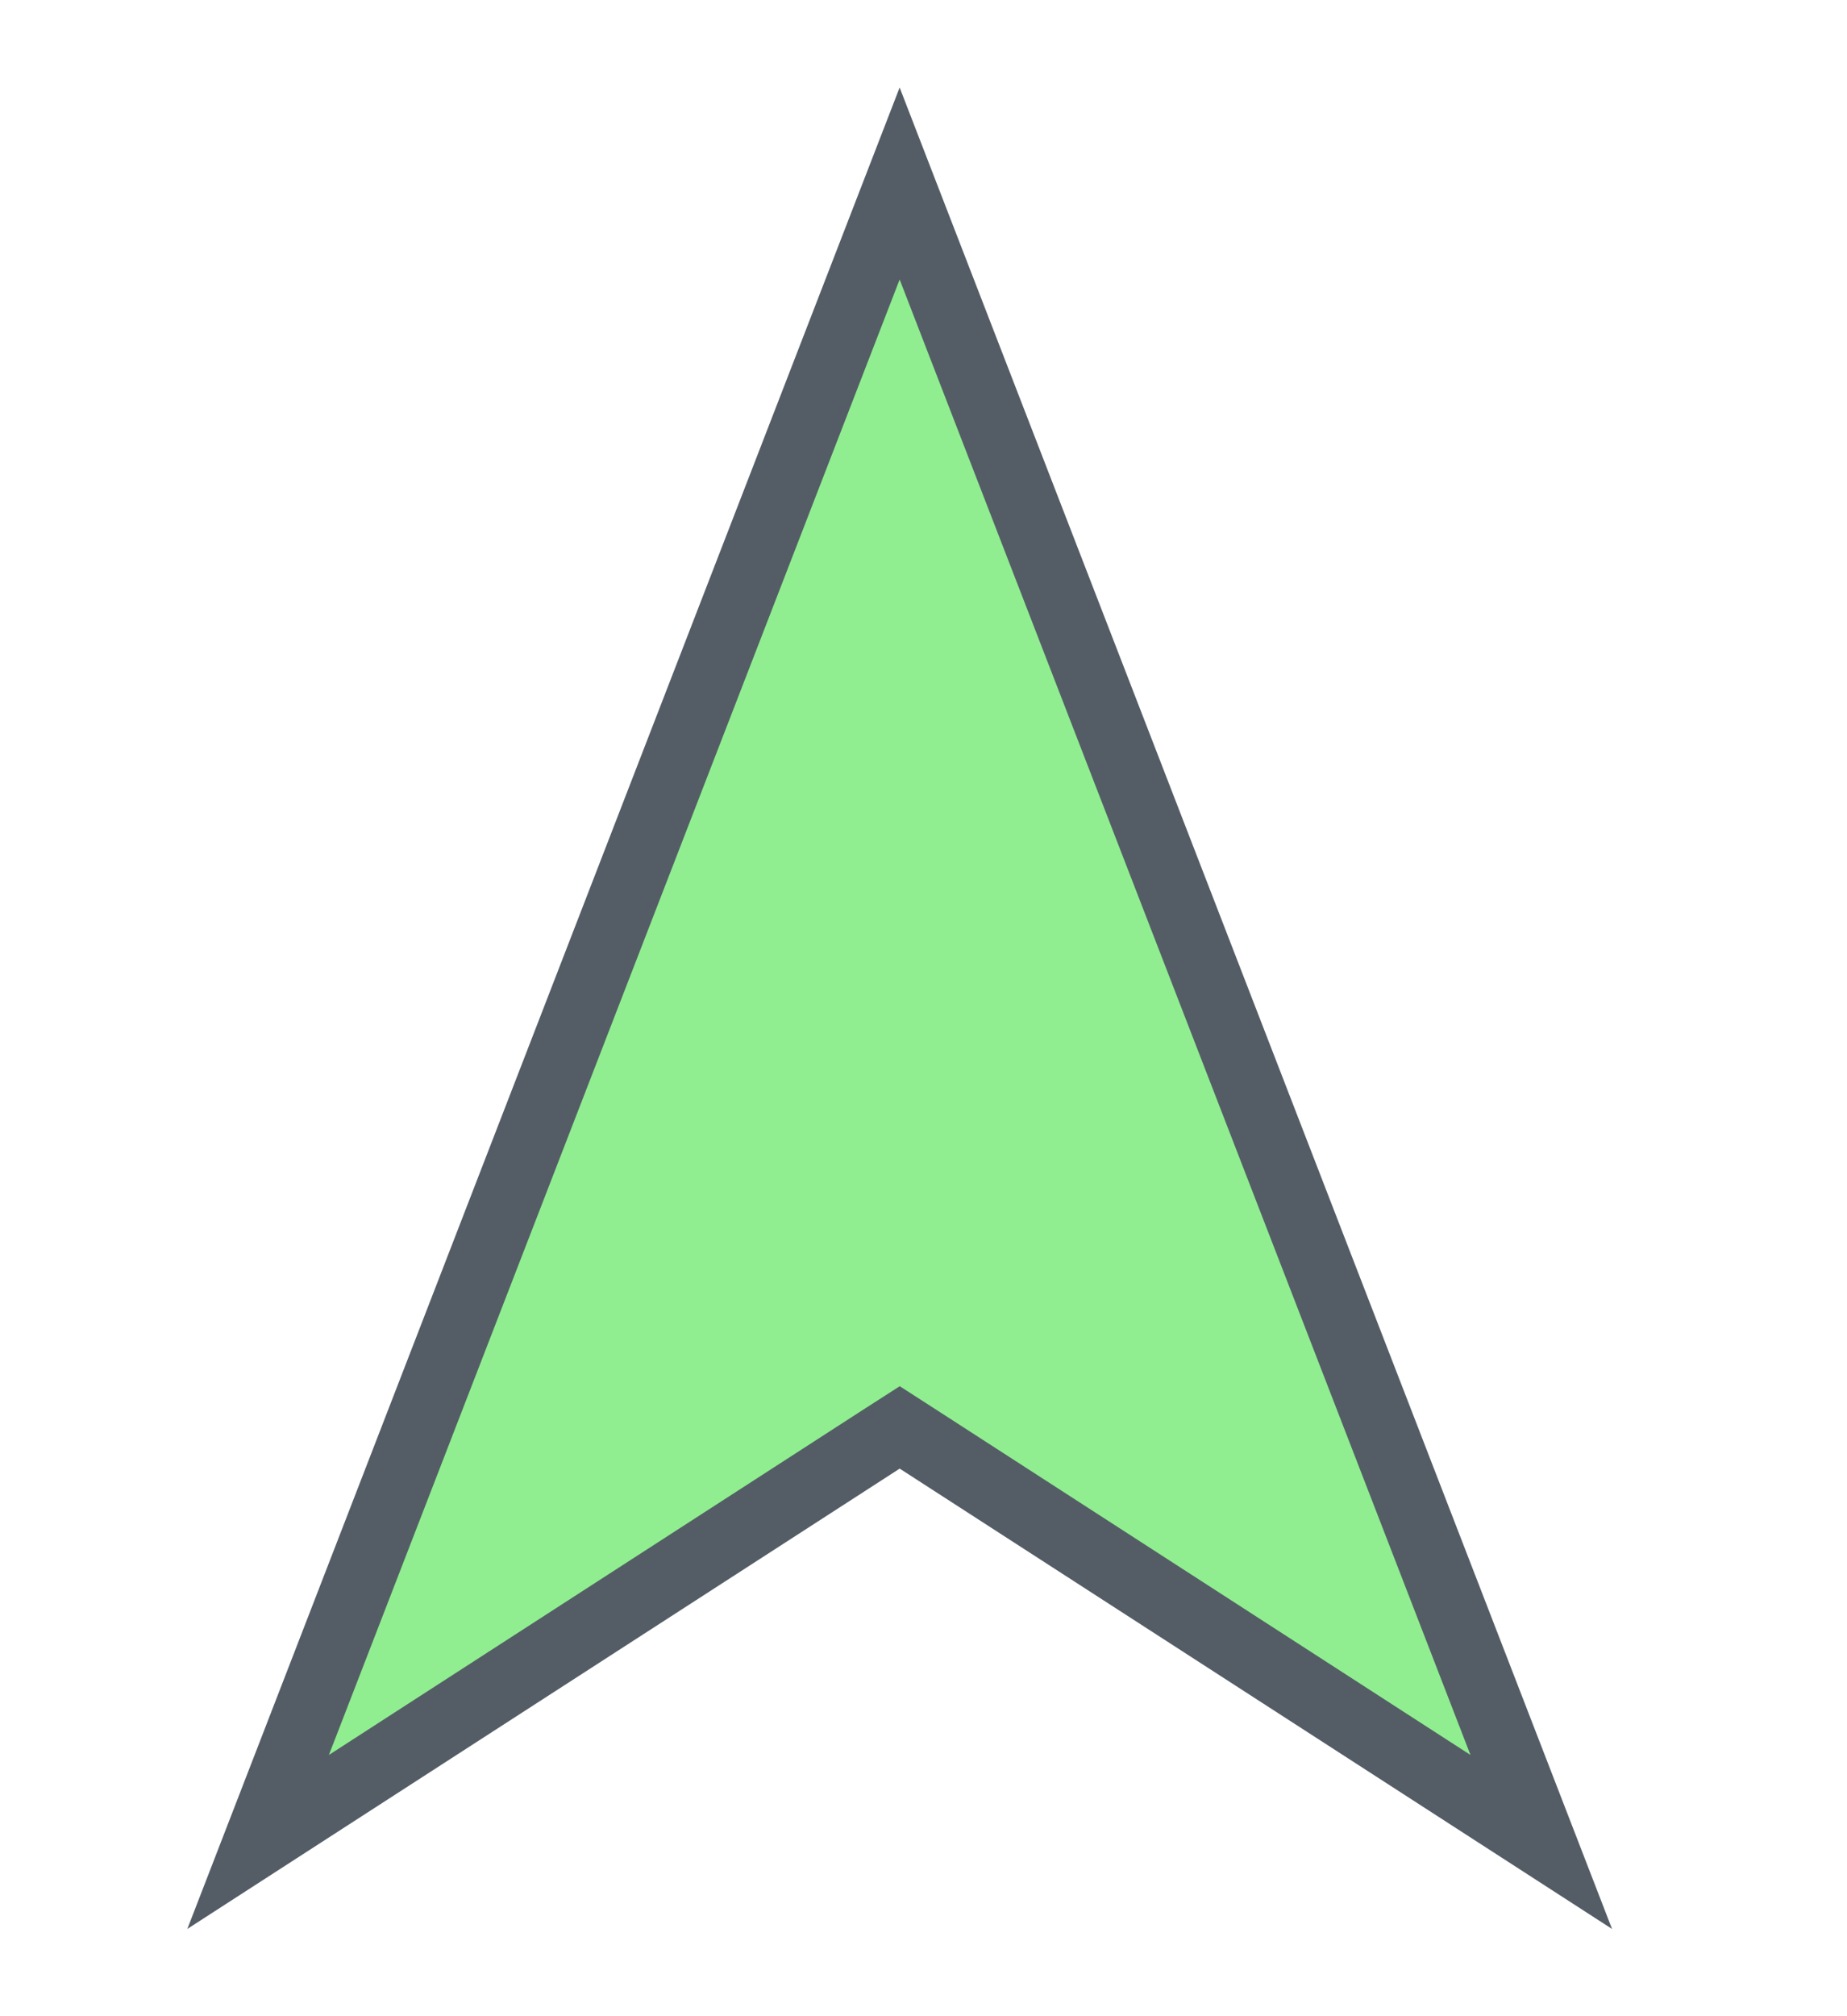<svg class="MuiSvgIcon-root MuiSvgIcon-fontSizeMedium icon css-ofr7jn" focusable="false" aria-hidden="true" viewBox="0 0 24 24" id="svg_icon_vessel" style="fill: rgb(144, 238, 144); width: 22px; margin-left: -4px;"><path d="M11.437 17.608 3.354 22.828l8.336 -21.536 8.337 21.536L11.944 17.608l-0.253 -0.163 -0.254 0.163Z" stroke="#545D66" stroke-width="0.9"></path></svg>